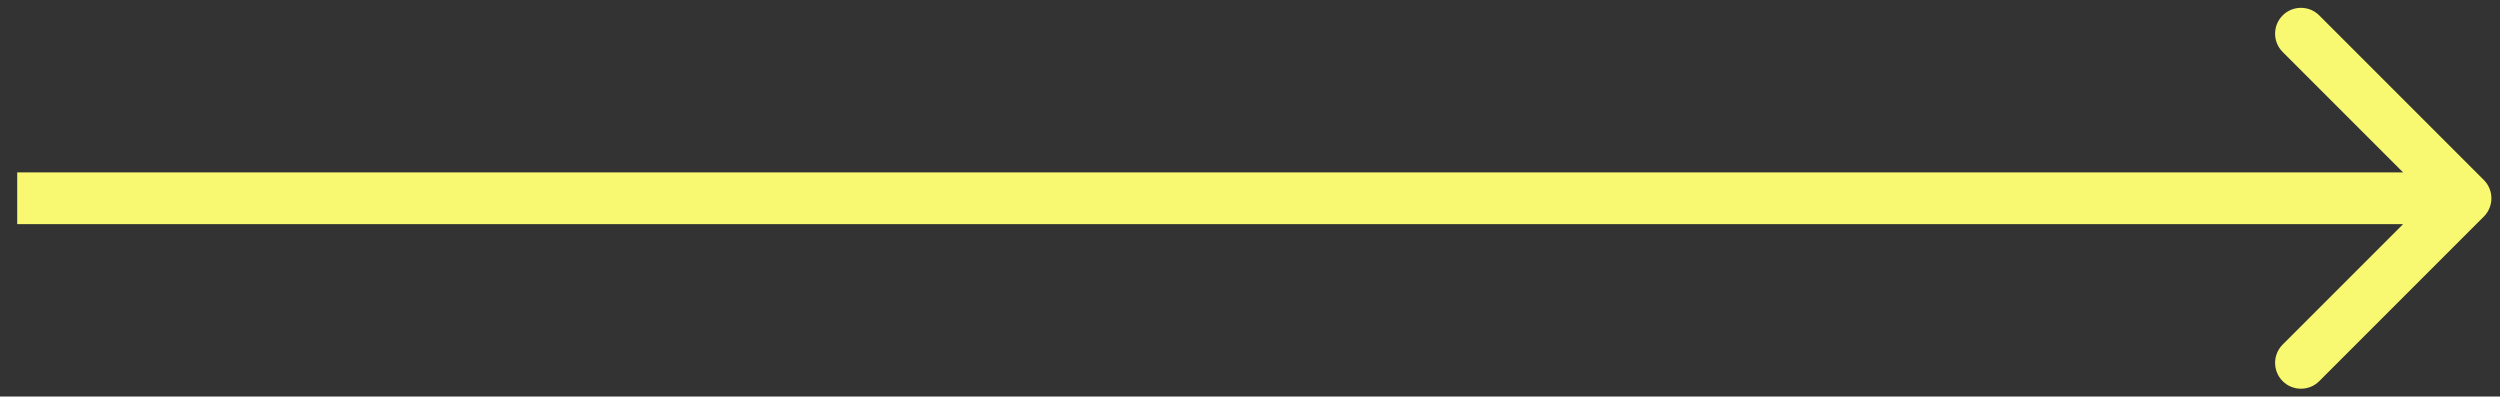 <svg width="145" height="23" viewBox="0 0 145 23" fill="none" xmlns="http://www.w3.org/2000/svg">
<rect x="0" y="0" width="145" height="23" fill="#333333" stroke="none"/>
<path d="M144.062 12.561C144.648 11.975 144.648 11.025 144.062 10.439L134.516 0.893C133.931 0.308 132.981 0.308 132.395 0.893C131.809 1.479 131.809 2.429 132.395 3.015L140.88 11.5L132.395 19.985C131.809 20.571 131.809 21.521 132.395 22.107C132.981 22.692 133.931 22.692 134.516 22.107L144.062 12.561ZM0.998 13H143.002V10H0.998V13Z" fill="#F9F871"/>
</svg>

